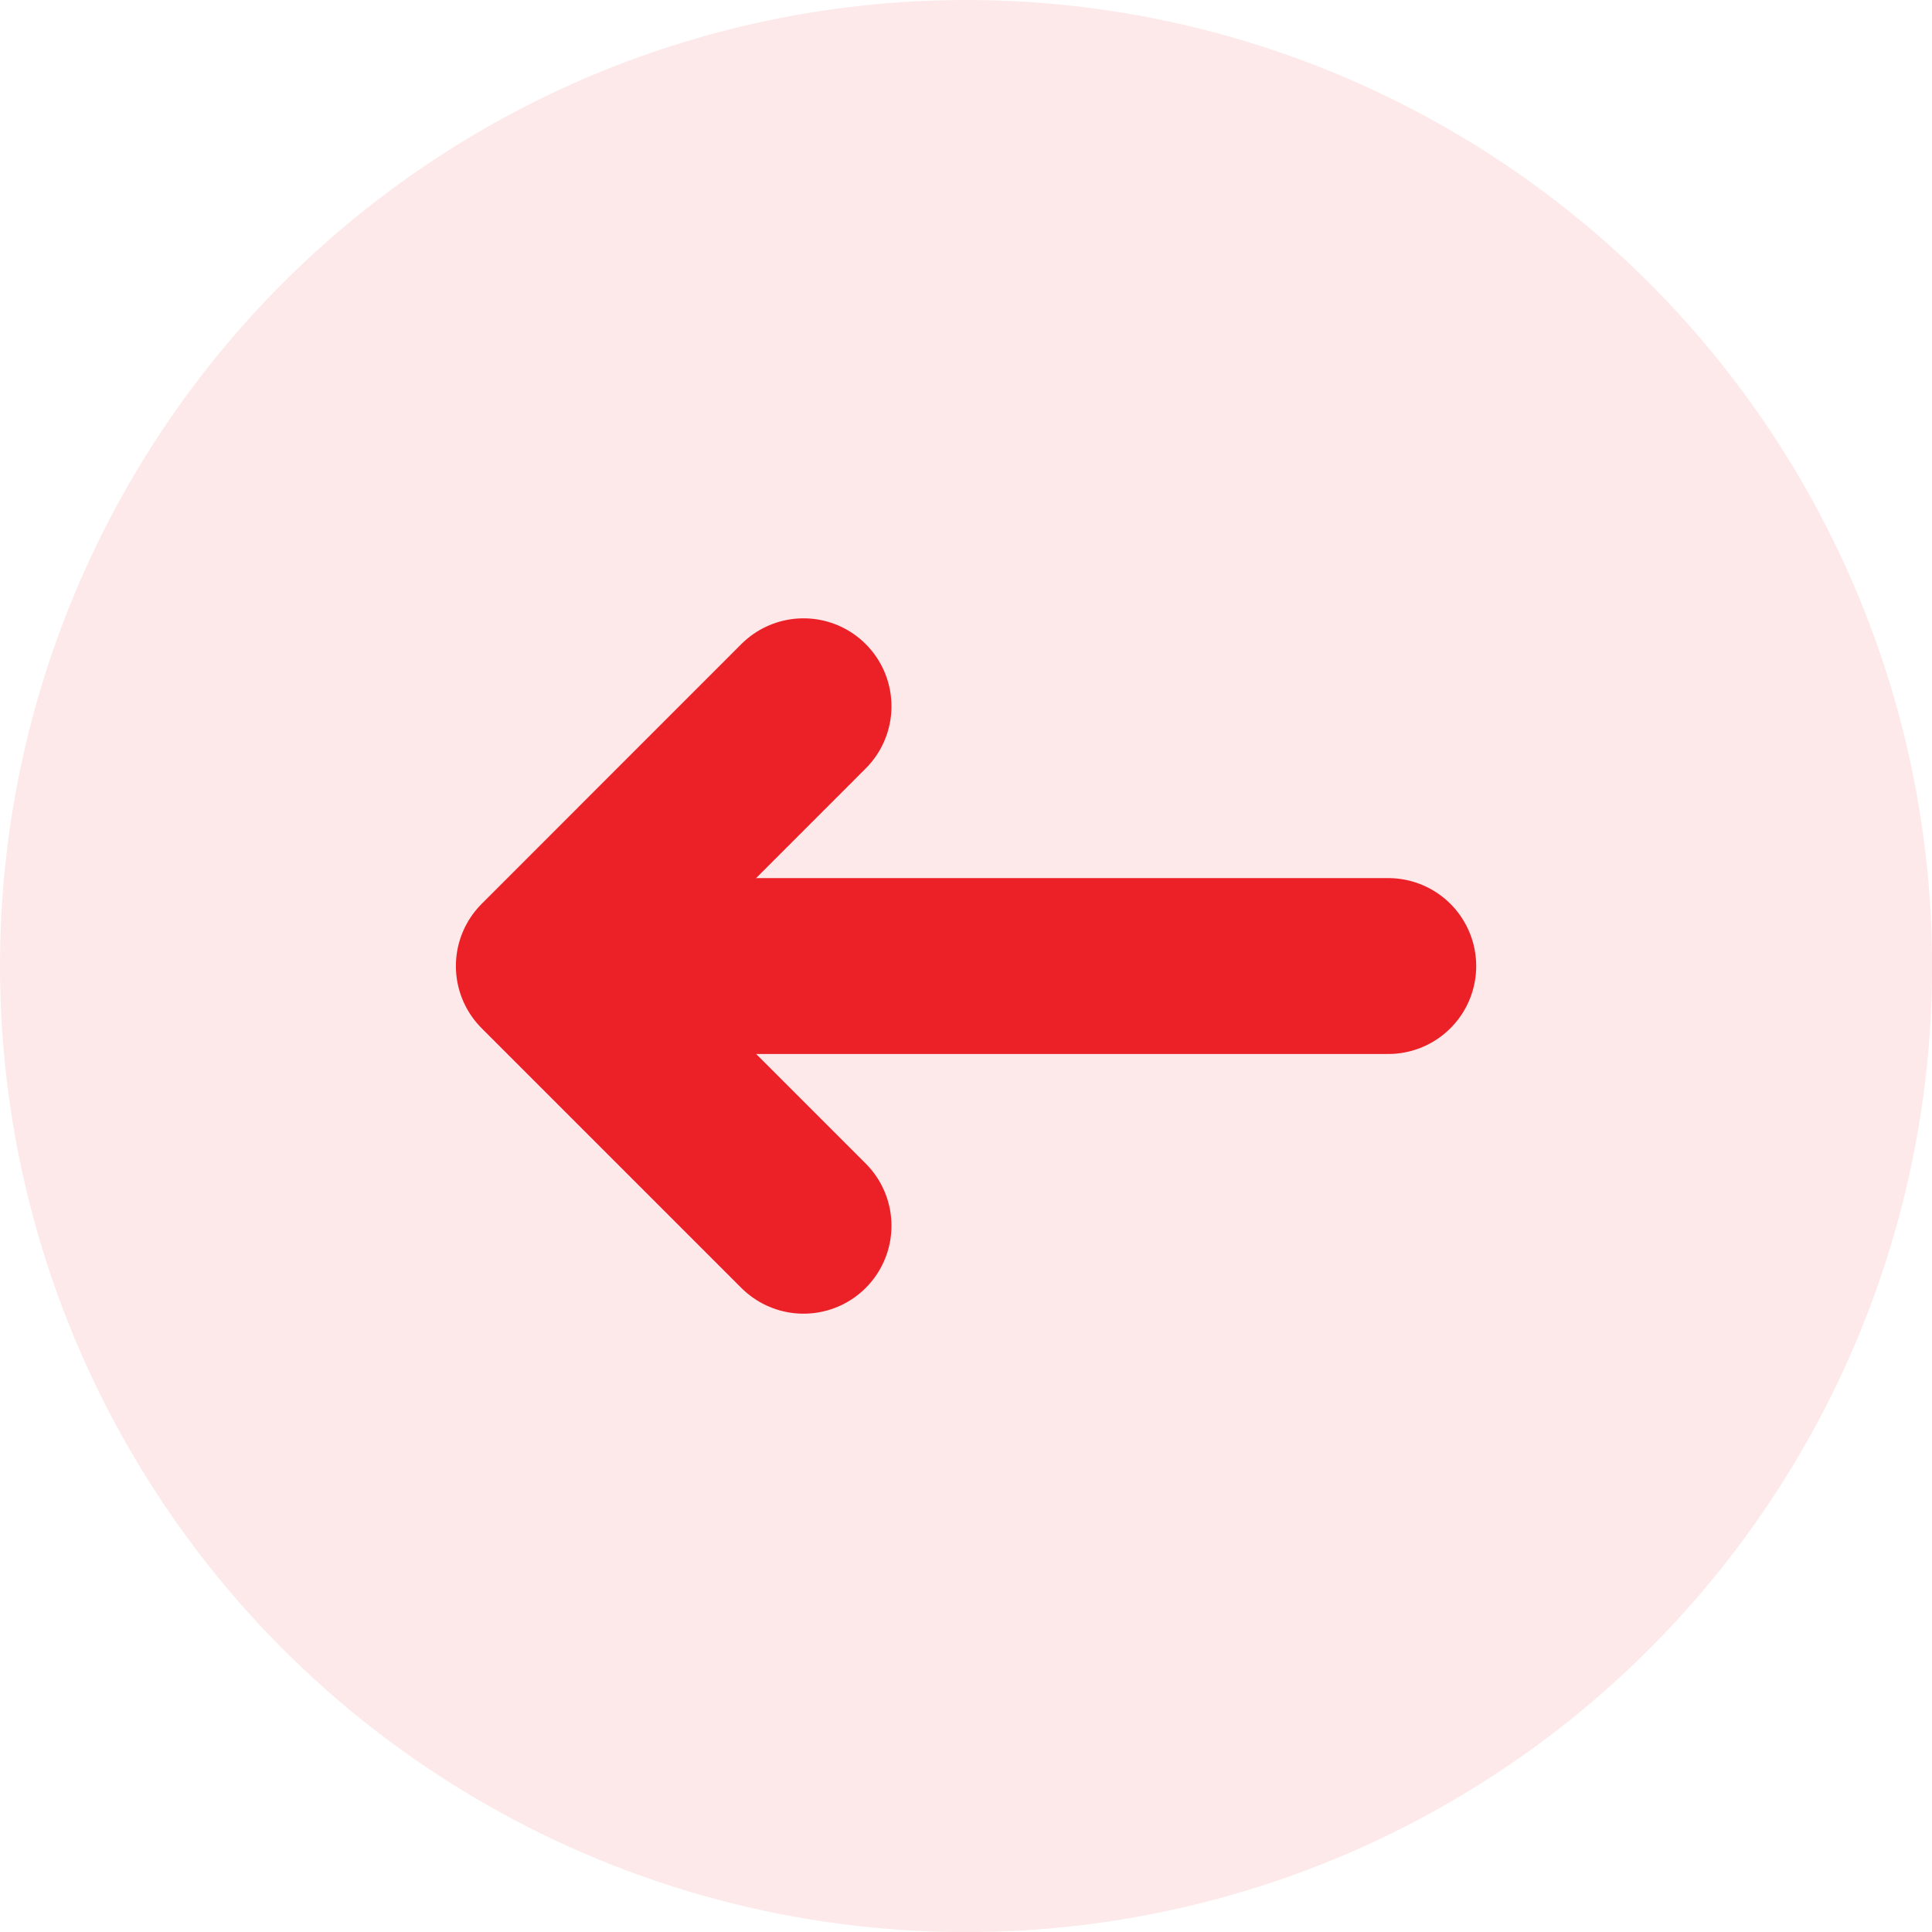 <svg xmlns="http://www.w3.org/2000/svg" width="219.69" height="219.69" viewBox="0 0 219.69 219.69">
  <g>
    <circle cx="109.85" cy="109.85" r="109.85" style="fill: #ec2027;opacity: 0.1"/>
    <polyline points="91.37 80.31 61.84 109.85 91.37 139.38" style="fill: none;stroke: #ec2027;stroke-linecap: round;stroke-linejoin: round;stroke-width: 20px"/>
    <line x1="71.67" y1="109.85" x2="157.86" y2="109.85" style="fill: none;stroke: #ec2027;stroke-linecap: round;stroke-linejoin: round;stroke-width: 20px"/>
  </g>
</svg>
